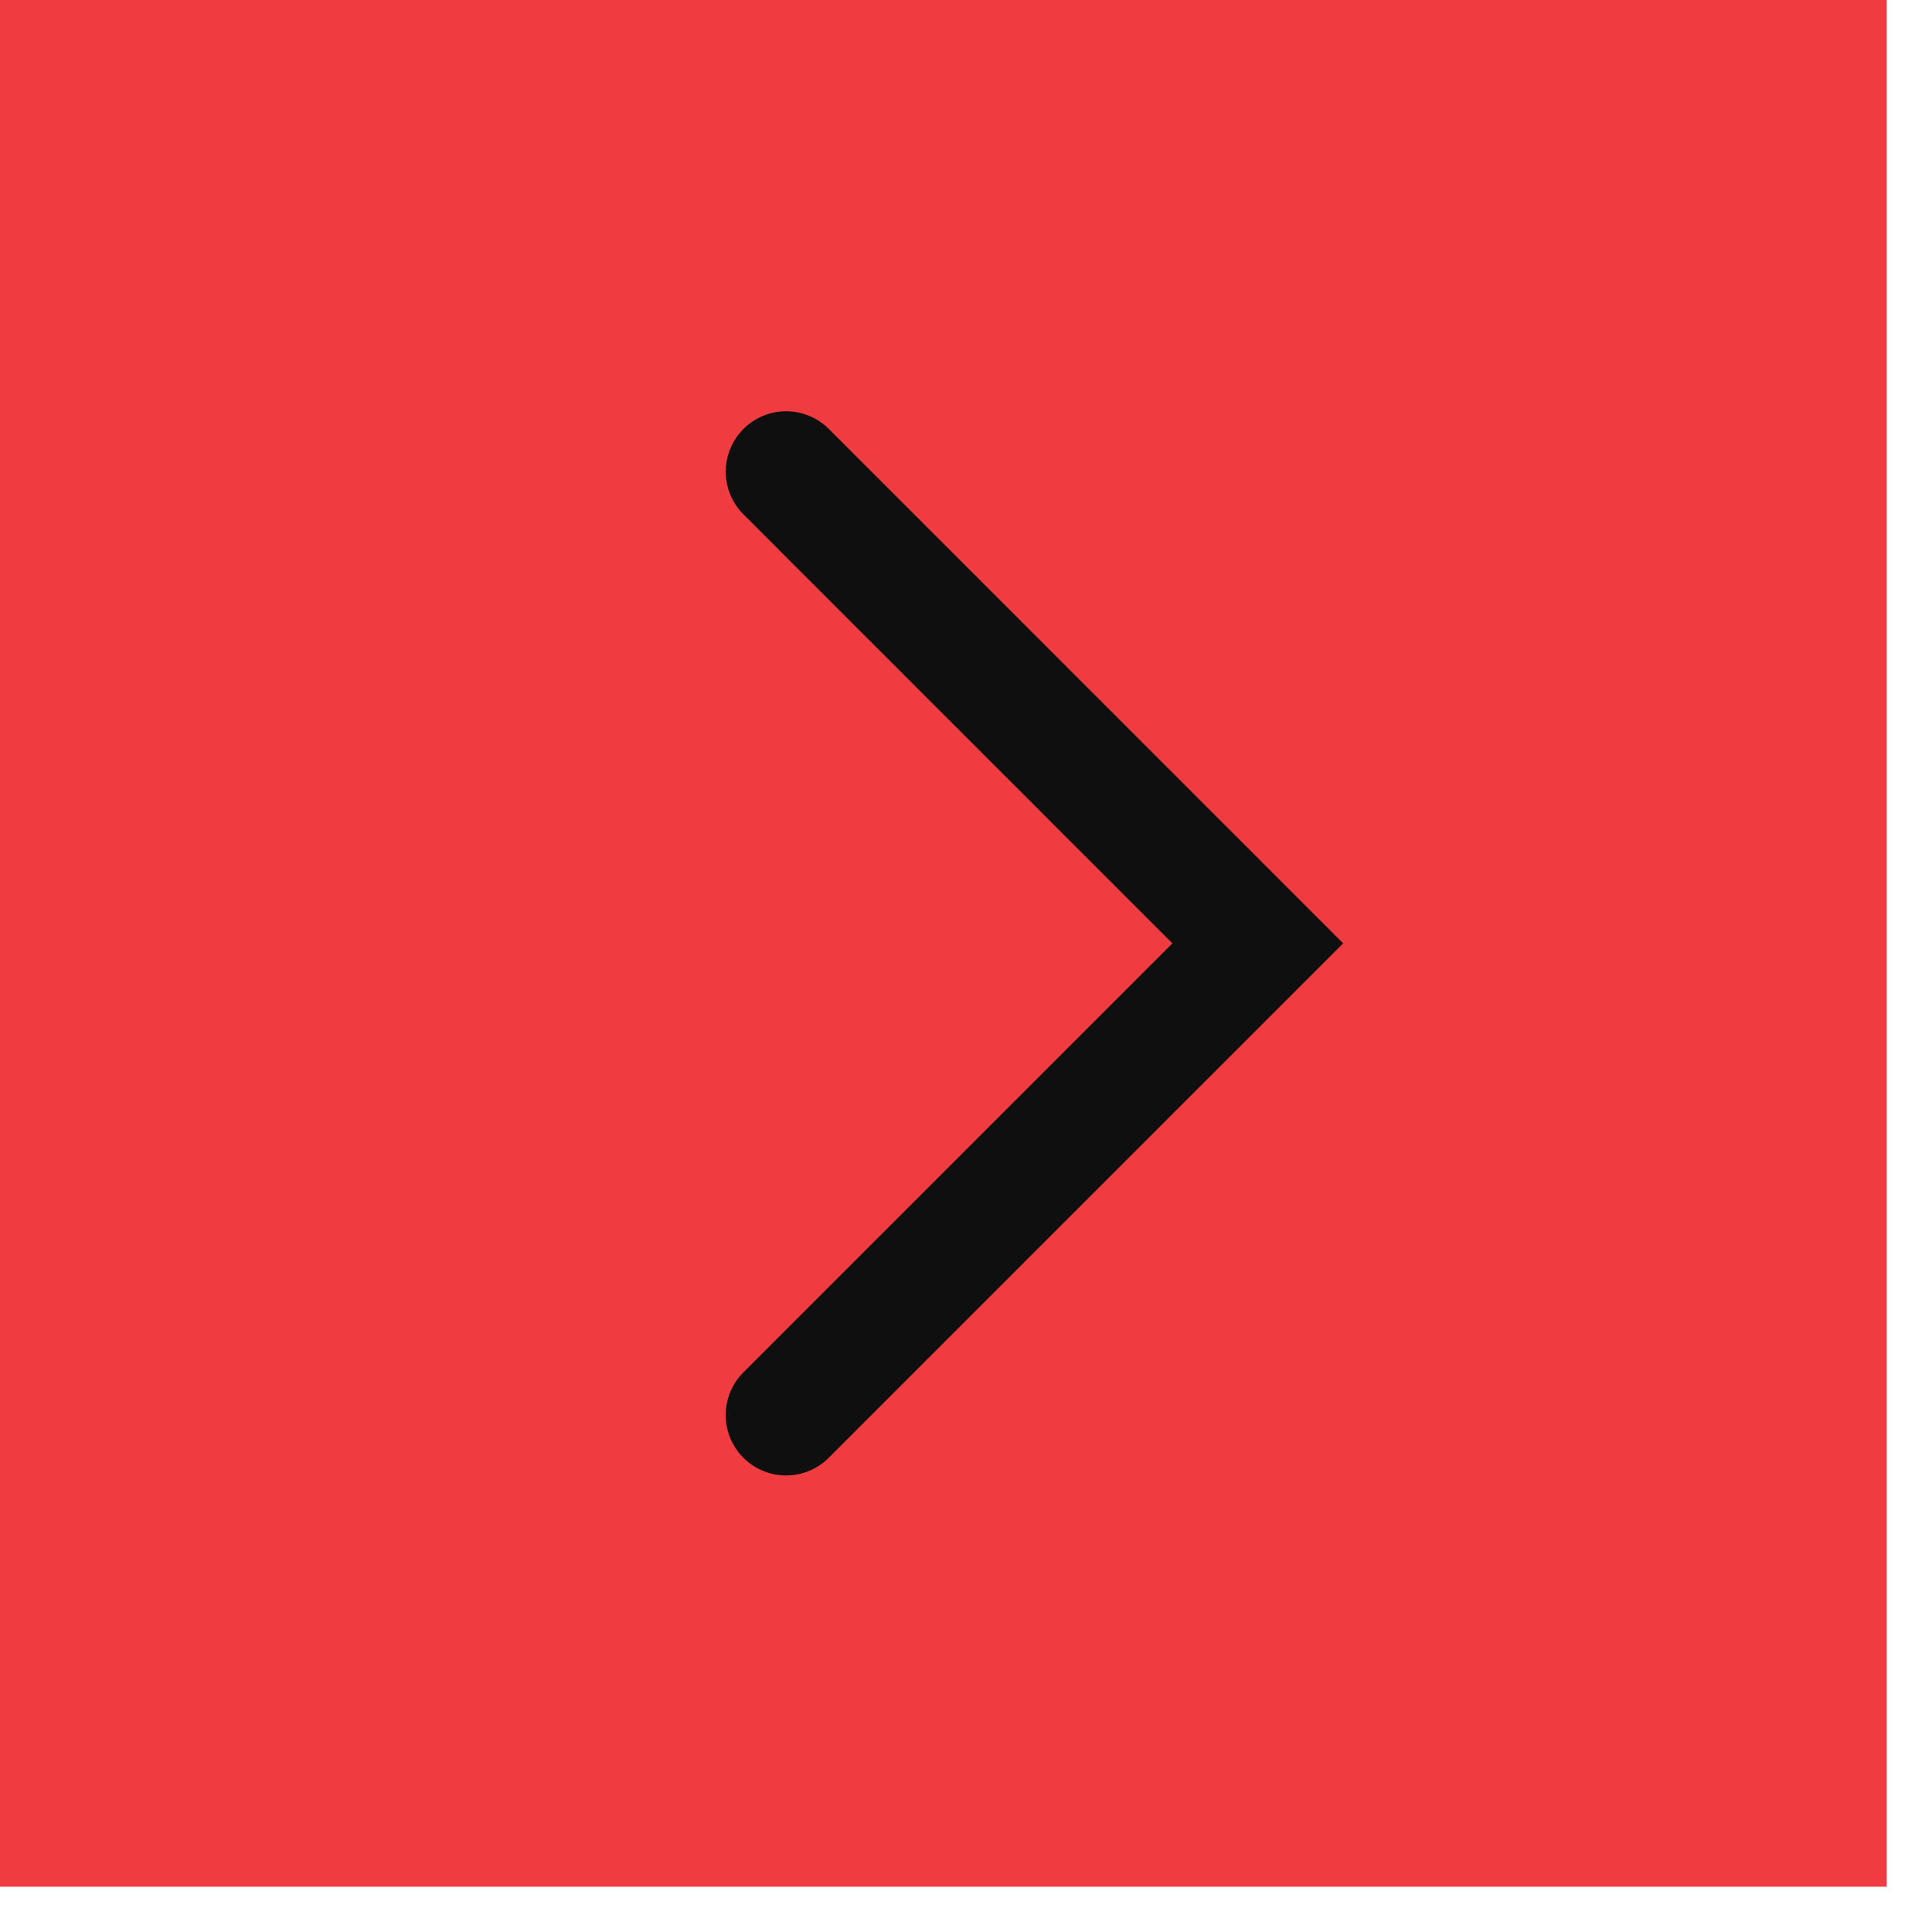 <svg width="32" height="32" fill="none" xmlns="http://www.w3.org/2000/svg"><path fill="#F03C40" d="M0 0h31.25v31.25H0z"/><path d="M13.02 23.438l7.813-7.813-7.812-7.813" stroke="#0F0F0F" stroke-width="2" stroke-linecap="round"/></svg>
